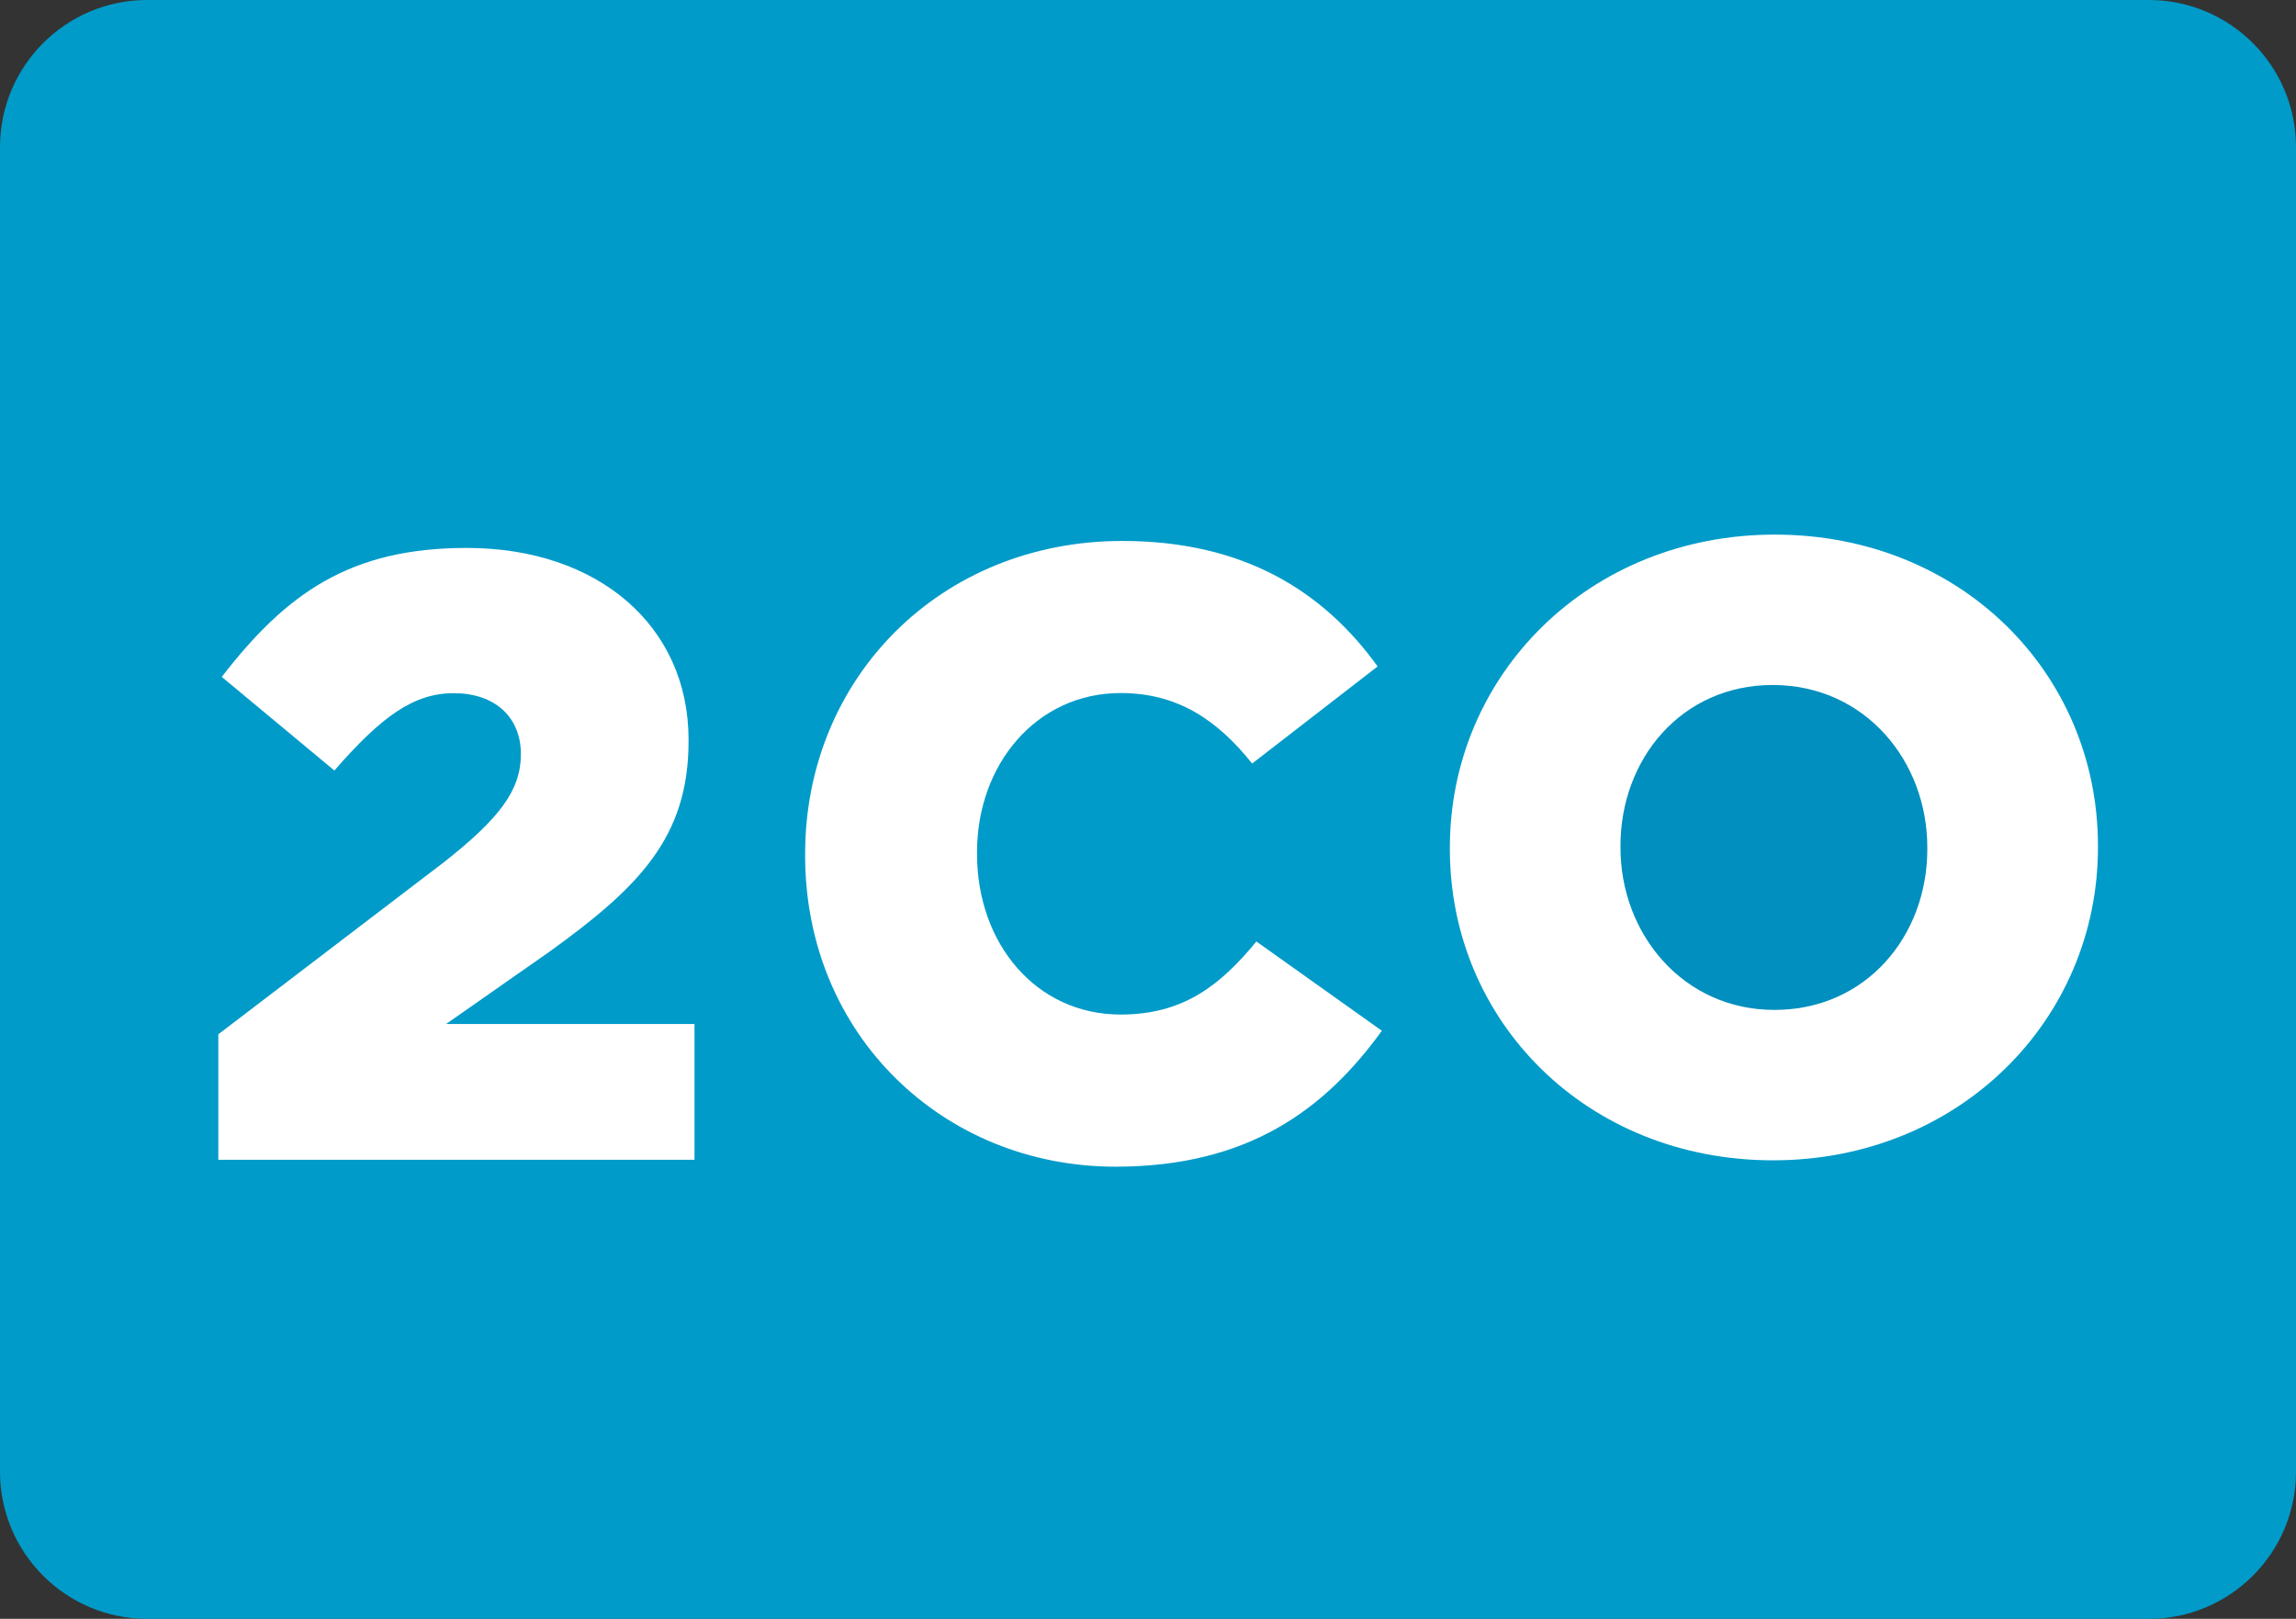 <?xml version="1.0" encoding="utf-8"?>
<!-- Generator: Adobe Illustrator 17.0.0, SVG Export Plug-In . SVG Version: 6.00 Build 0)  -->
<!DOCTYPE svg PUBLIC "-//W3C//DTD SVG 1.1//EN" "http://www.w3.org/Graphics/SVG/1.1/DTD/svg11.dtd">
<svg version="1.1" id="Layer_1" xmlns="http://www.w3.org/2000/svg" xmlns:xlink="http://www.w3.org/1999/xlink" x="0px" y="0px"
	 width="78px" height="55px" viewBox="0 0 78 55" enable-background="new 0 0 78 55" xml:space="preserve">
<rect x="0" y="0" width="78" height="55" fill="#333333" stroke="none"/>
<path fill="#009BC9" d="M78,50c0,2.761-2.239,5-5,5H5c-2.761,0-5-2.239-5-5V5c0-2.761,2.239-5,5-5h68c2.761,0,5,2.239,5,5V50z"/>
<g>
	<path fill="#FFFFFF" d="M37.895,39.638c4.526,0,7.122-1.958,9.05-4.618l-4.263-3.033c-1.224,1.488-2.479,2.482-4.612,2.482
		c-2.861,0-4.878-2.396-4.878-5.46v-0.057c0-2.981,2.017-5.406,4.878-5.406c1.956,0,3.299,0.934,4.468,2.395l4.263-3.299
		c-1.812-2.512-4.498-4.263-8.673-4.263c-6.191,0-10.776,4.672-10.776,10.63v0.058C27.352,35.167,32.053,39.638,37.895,39.638"/>
	<path fill="#FFFFFF" d="M7.417,39.403h16.177v-4.612h-8.44l3.504-2.451c3.039-2.19,4.734-3.885,4.734-7.154v-0.059
		c0-3.855-3.068-6.511-7.537-6.511c-3.971,0-6.13,1.547-8.321,4.381l3.825,3.181c1.605-1.837,2.688-2.627,4.059-2.627
		s2.278,0.791,2.278,2.073c0,1.227-0.731,2.188-2.629,3.68L7.417,35.14V39.403z"/>
	<g>
		<path fill="#FFFFFF" d="M60.236,39.422c6.307,0,11.036-4.762,11.036-10.629v-0.057c0-5.87-4.67-10.573-10.978-10.573
			c-6.31,0-11.039,4.762-11.039,10.63v0.058C49.255,34.721,53.928,39.422,60.236,39.422"/>
		<path fill="#008FBE" d="M60.281,34.312c-3.094,0-5.23-2.571-5.23-5.518v-0.057c0-2.953,2.075-5.464,5.172-5.464
			c3.122,0,5.252,2.569,5.252,5.521v0.058C65.475,31.796,63.4,34.312,60.281,34.312"/>
	</g>
</g>
</svg>
